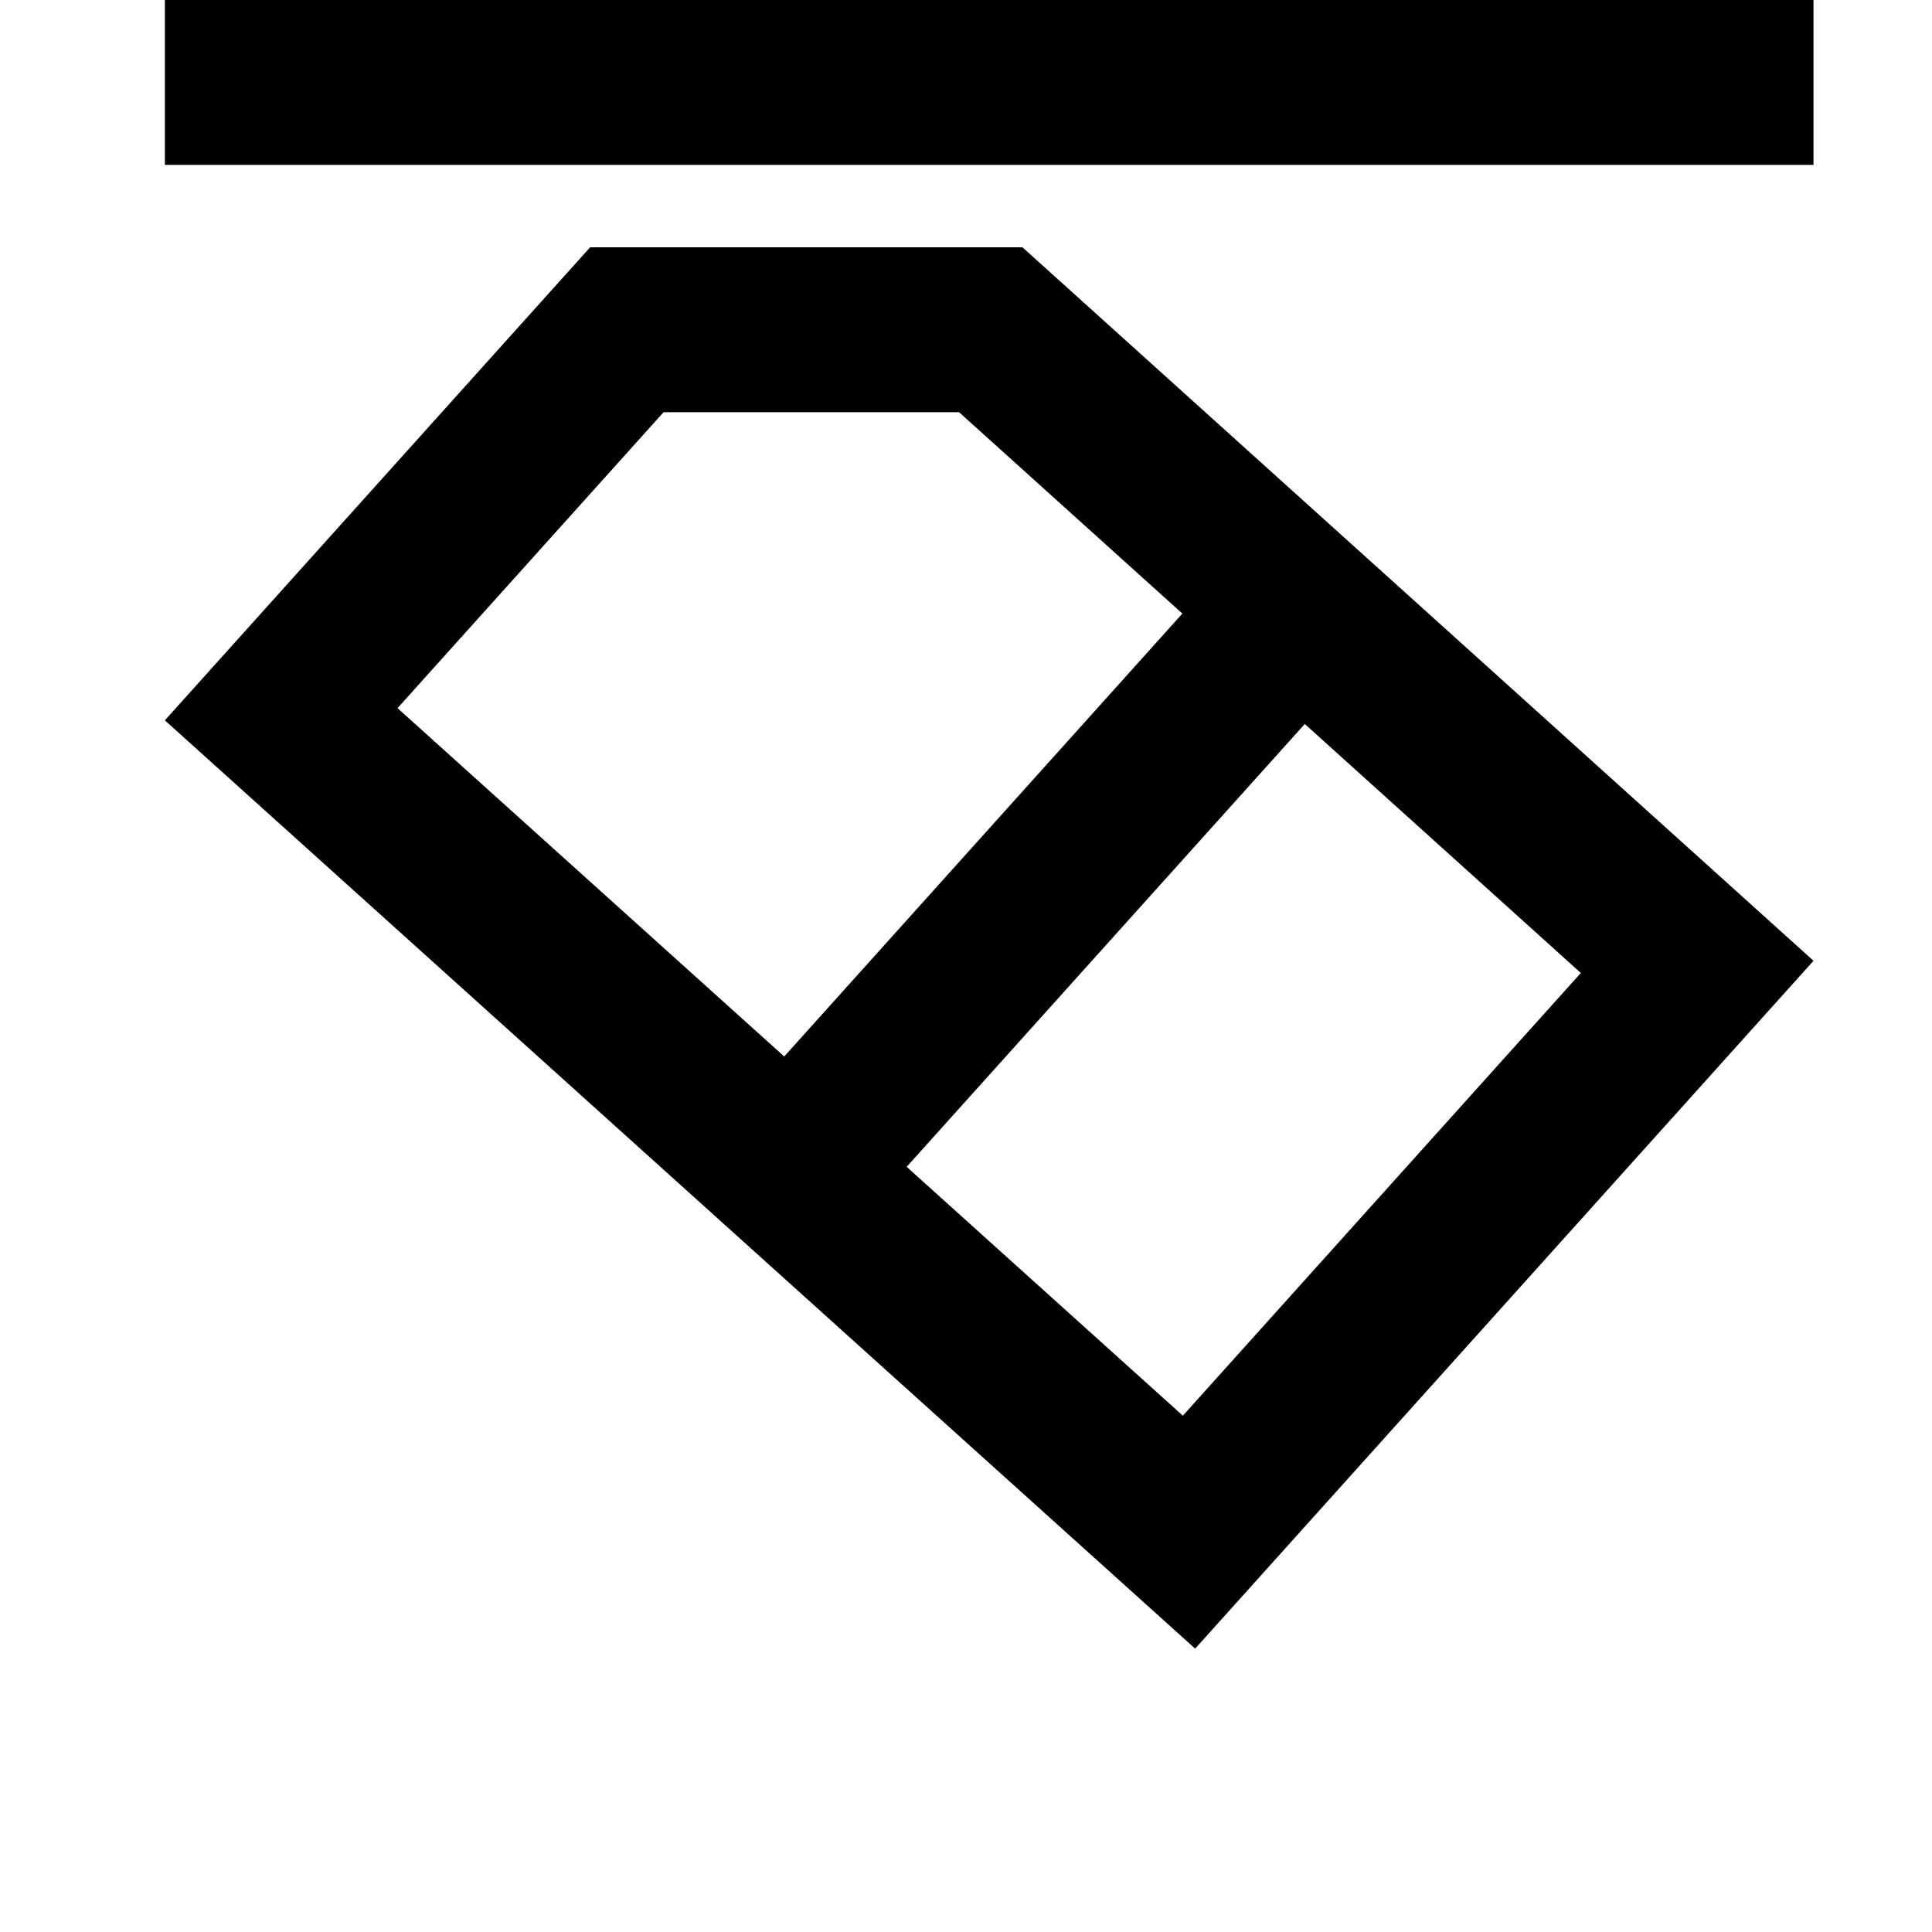<svg width="24" height="24" viewBox="0 0 1000 1000">
  <path d="M85.333 85.334h853.333v-85.333h-853.333v85.333zM529.216 128l409.451 369.301-320.064 356.032-533.269-480.491 220.117-244.843h223.765zM612.245 732.758l205.995-229.141-142.891-128.875-206.059 229.205 142.955 128.811zM405.909 546.838l206.080-229.248-115.584-104.235h-152.939l-137.707 153.173 200.149 180.309z" />
</svg>
